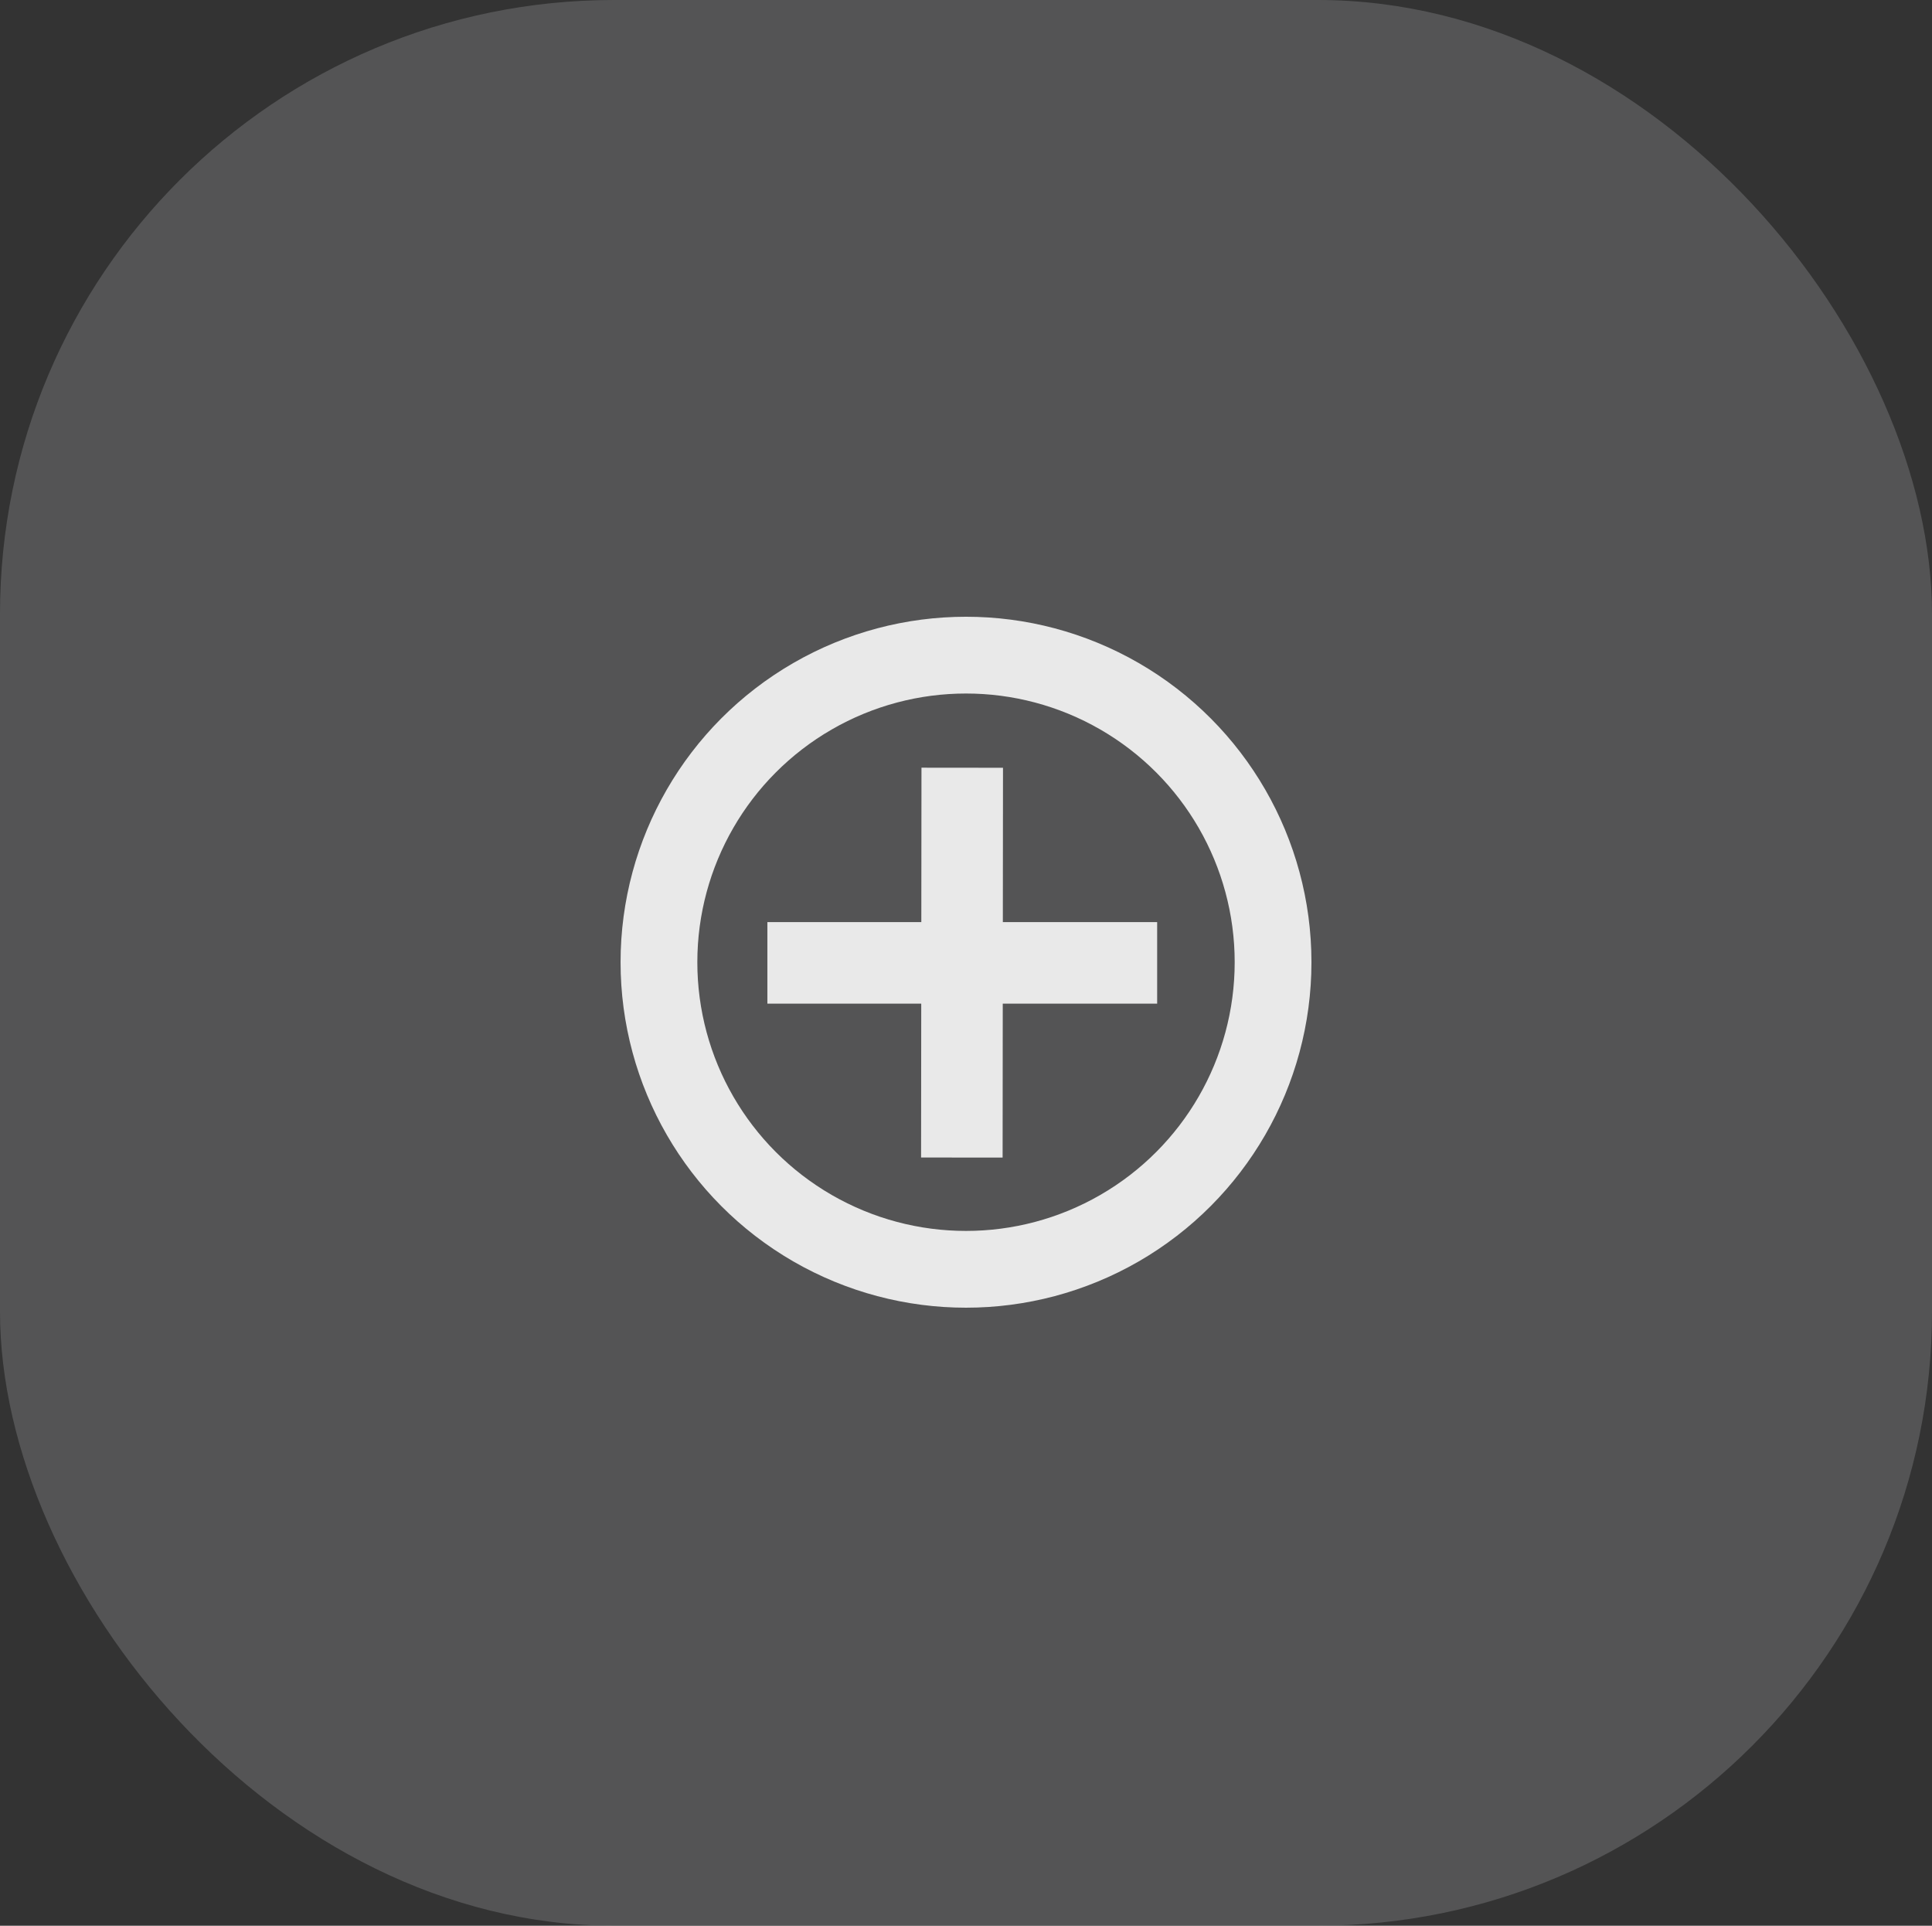 <svg xmlns="http://www.w3.org/2000/svg" xmlns:xlink="http://www.w3.org/1999/xlink" fill="none" version="1.1" width="100.671" height="100.335" viewBox="0 0 100.671 100.335"><rect x="0" y="0" width="100.671" height="100.335" fill="#333333" stroke="none"/><g style="opacity:0.89;"><g style="opacity:0.5;"><rect x="0" y="0" width="100.671" height="100.335" rx="32" fill="#7D7E80" fill-opacity="1"/></g><g><ellipse cx="50.336" cy="50.134" rx="16" ry="16" fill-opacity="0" stroke-opacity="1" stroke="#FFFFFF" fill="none" stroke-width="4"/></g><g><rect x="39.986" y="48.044" width="20.31" height="4.248" rx="0" fill="#FFFFFF" fill-opacity="1"/></g><g transform="matrix(0.001,-1,1,0.001,-12.373,108.252)"><rect x="48.004" y="60.32" width="20.31" height="4.248" rx="0" fill="#FFFFFF" fill-opacity="1"/></g></g></svg>